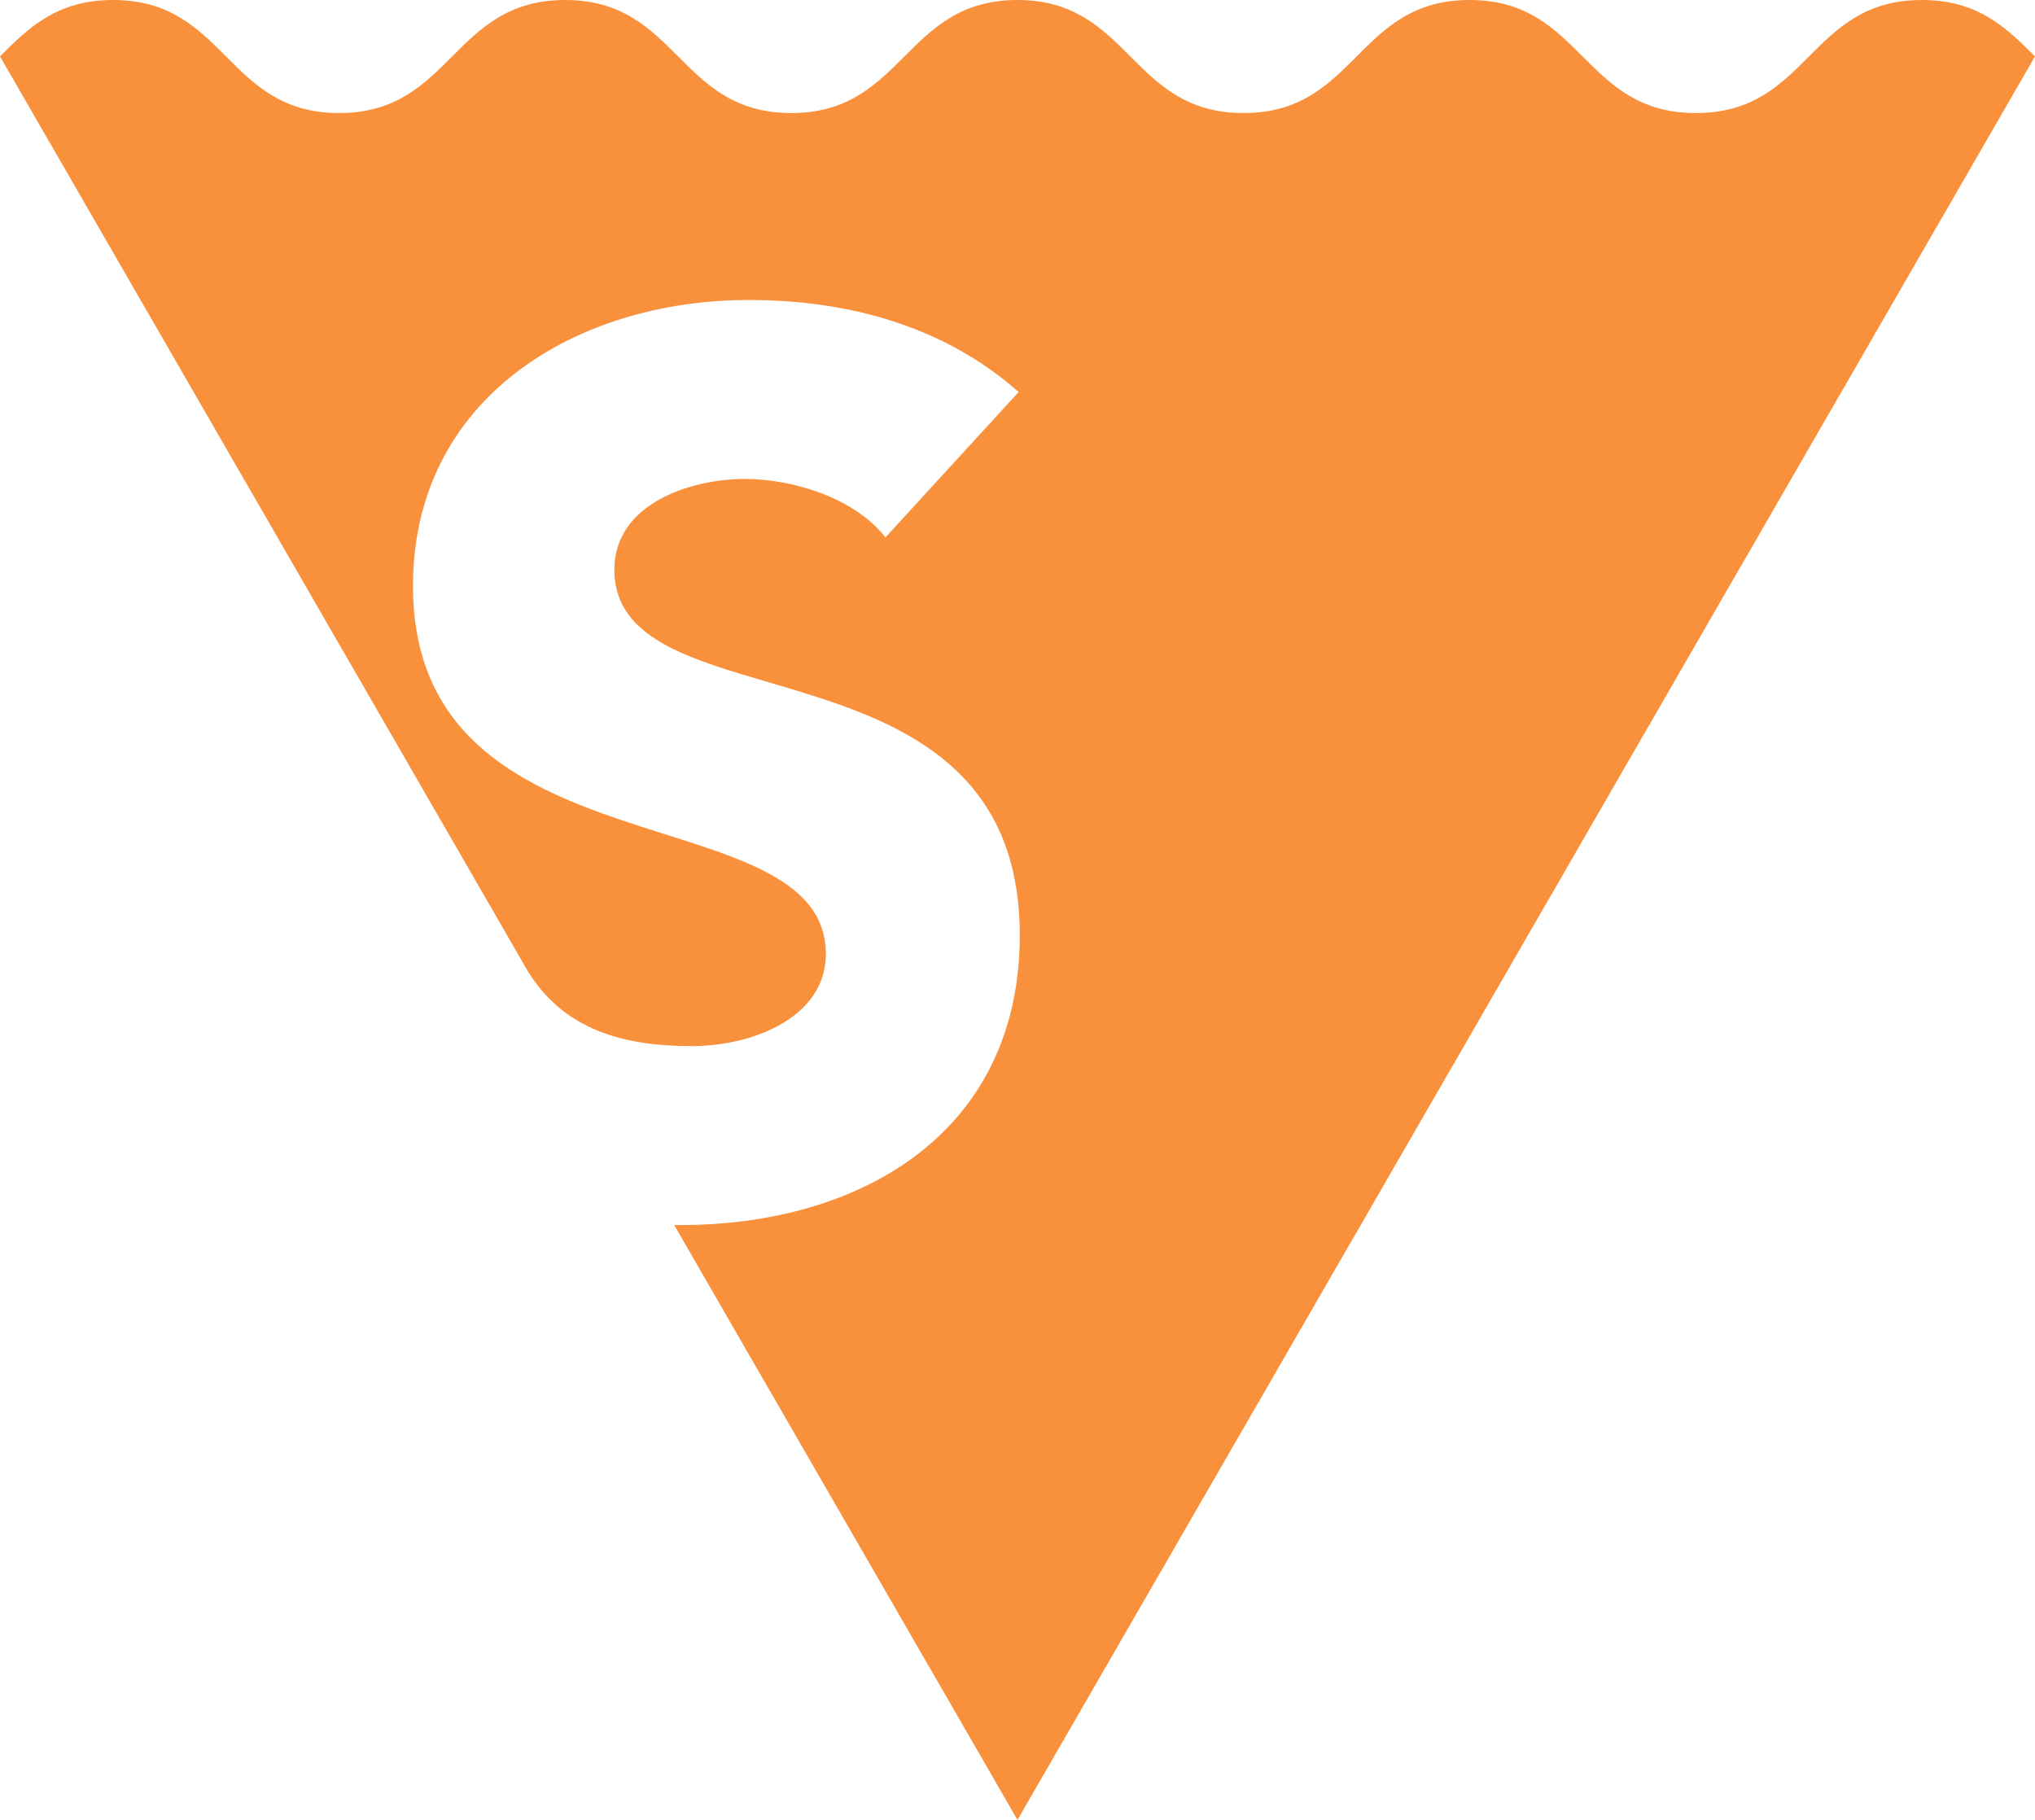 <svg id="レイヤー_1" data-name="レイヤー 1" xmlns="http://www.w3.org/2000/svg" viewBox="0 0 721.19 645.06"><title>Stages</title><path d="M721.19,20l-360.6,625L238.93,434.18c.72,0,1.43,0,2.15,0,64.35,0,120.32-33.06,120.32-102.69,0-109.3-143.67-72.72-143.67-129.58,0-23.35,26.88-32.17,46.27-32.17,16.75,0,38.78,6.61,49.8,20.72L361,138.93c-26.44-23.36-60.38-32.61-95.64-32.61-61.26,0-119,34.81-119,101.36,0,104,146.32,73.16,146.32,130.46,0,22-25.12,32.61-47.6,32.61s-46-4.84-59.27-28.7L0,20C10,10,20,0,40.07,0c40.06,0,40.06,40.07,80.09,40.07S160.22,0,200.29,0s40.07,40.07,80.13,40.07S320.49,0,360.55,0s40.07,40.07,80.14,40.07S480.75,0,520.82,0,560.88,40.07,601,40.07,641,0,681.12,0C701.15,0,711.17,10,721.19,20Z" style="fill:#f9913c"/></svg>